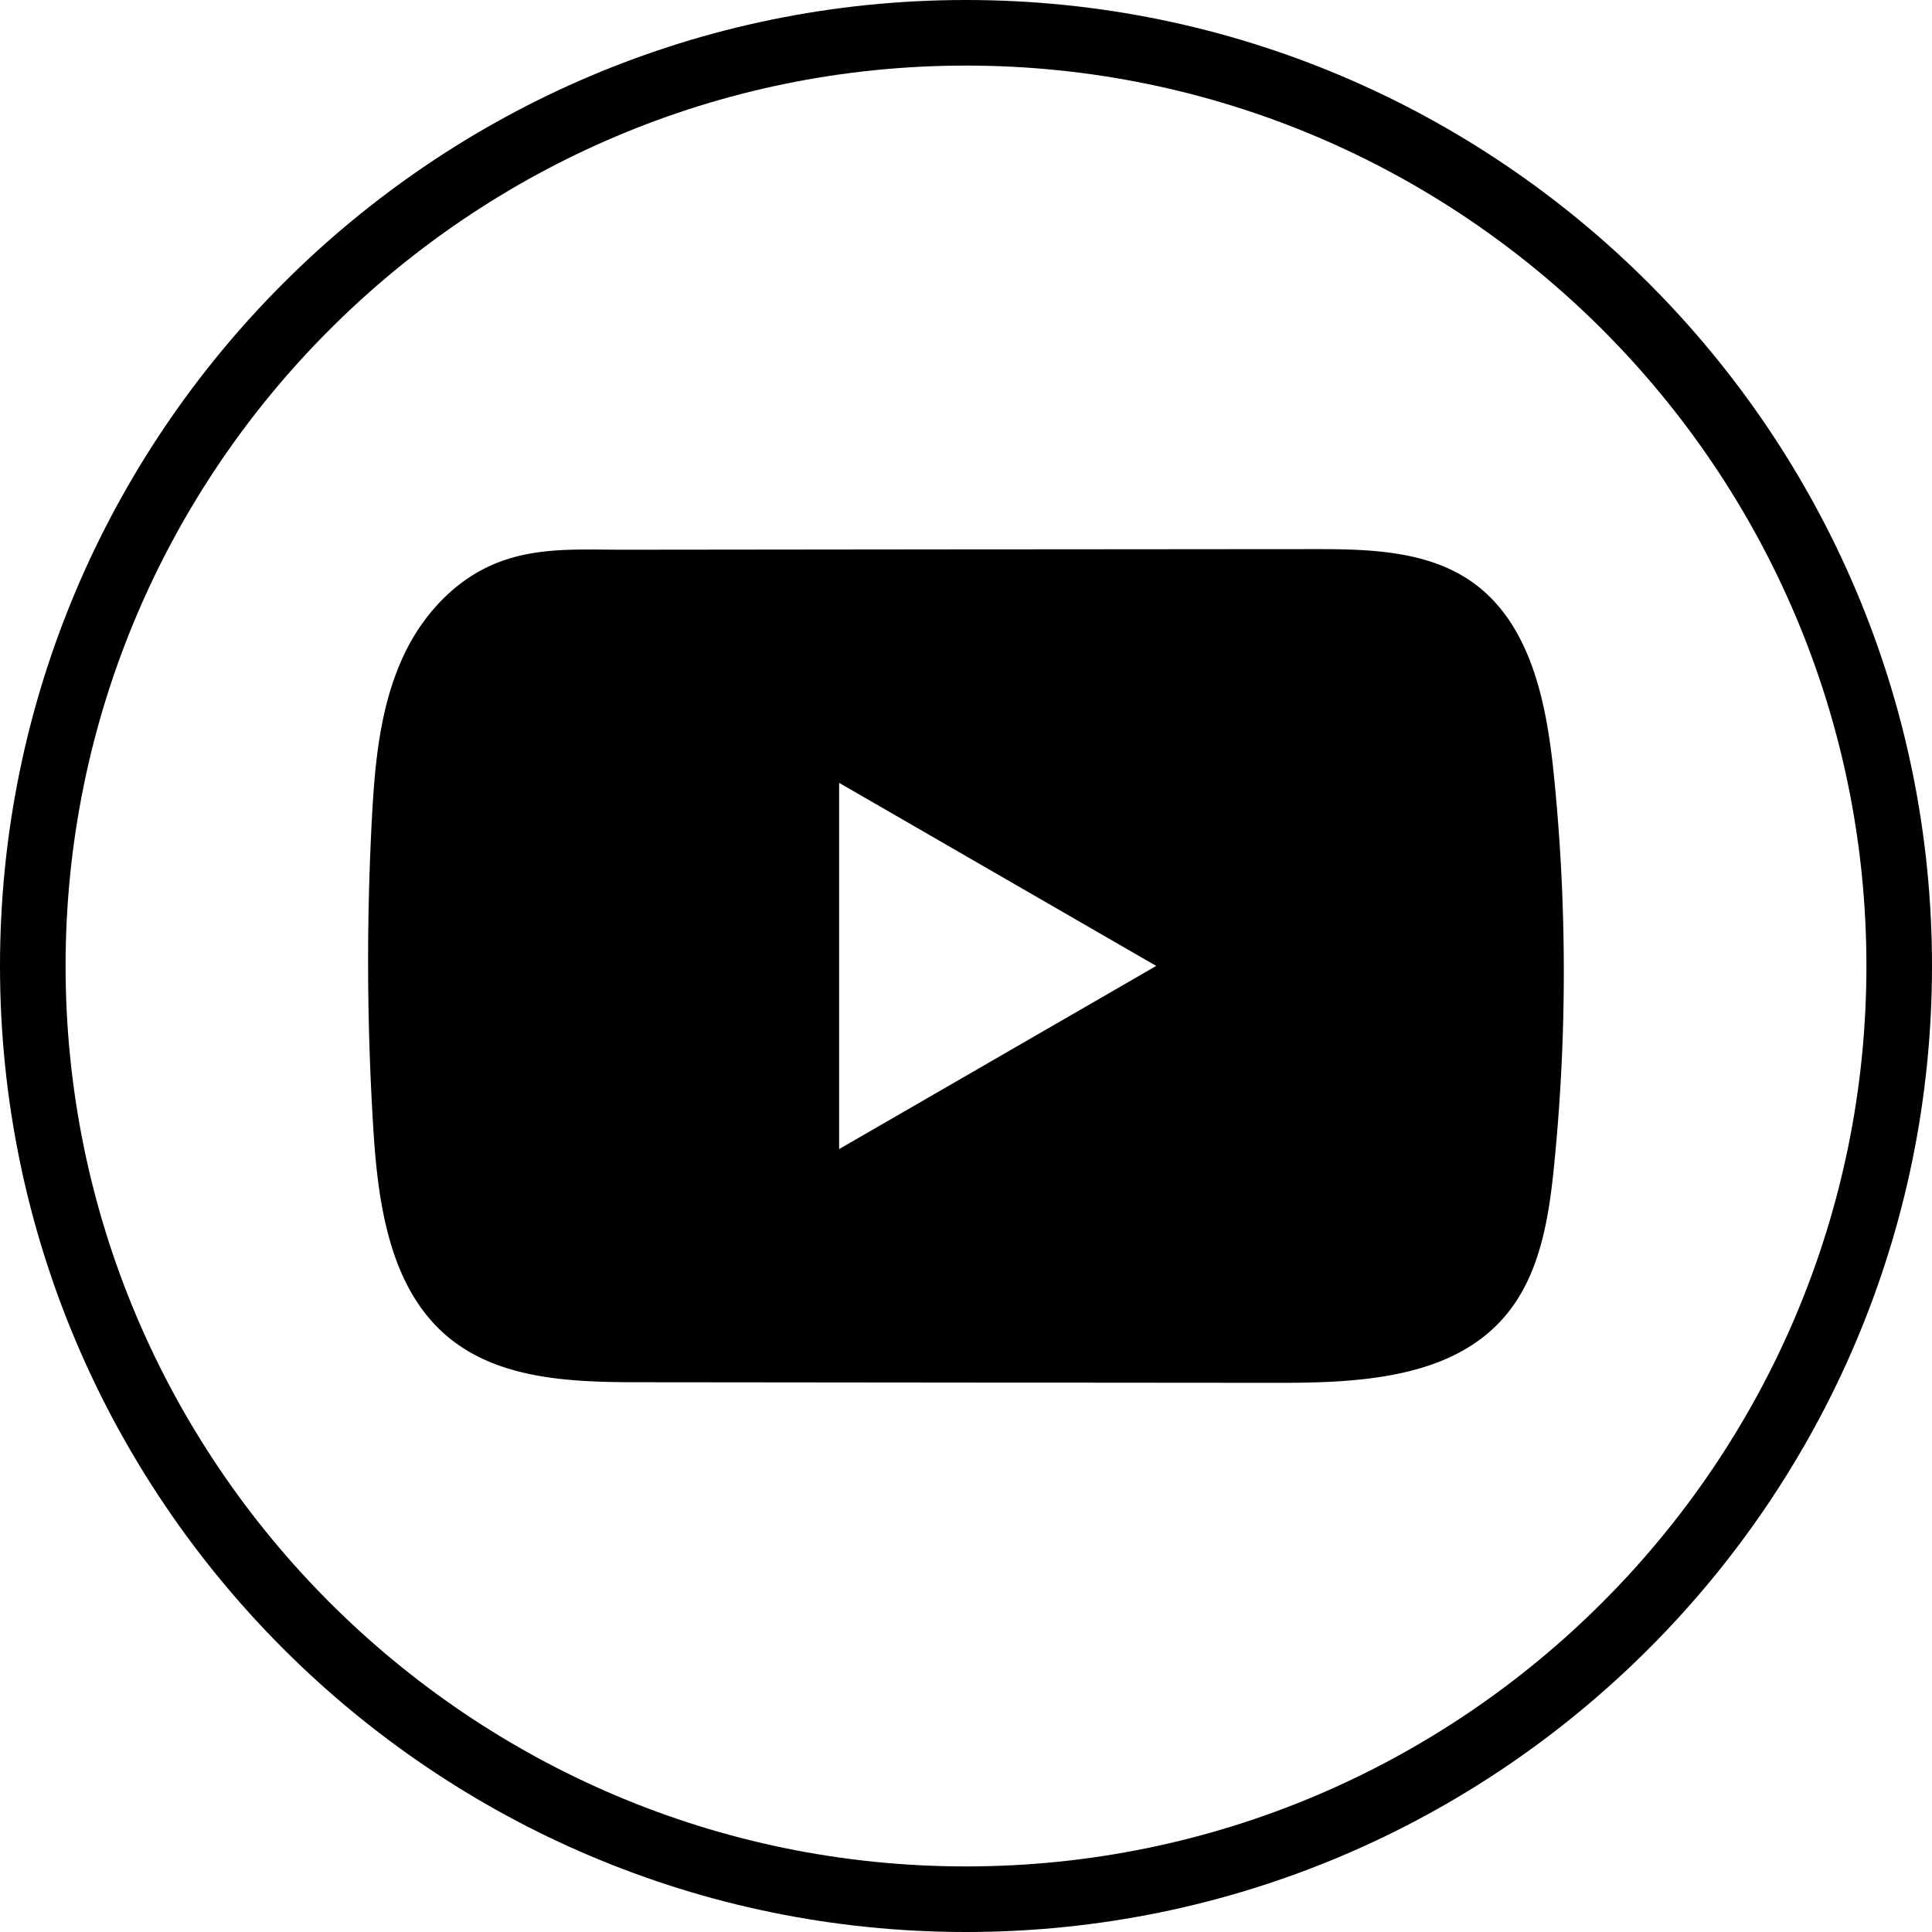 <svg xmlns="http://www.w3.org/2000/svg" width="54" height="54" fill="currentColor" viewBox="0 0 54 54">
  <path d="M27 54C12.112 54 0 41.888 0 27S12.112 0 27 0s27 12.112 27 27-12.112 27-27 27Zm0-52.167C13.123 1.833 1.833 13.123 1.833 27c0 13.877 11.29 25.167 25.167 25.167 13.877 0 25.167-11.29 25.167-25.167 0-13.877-11.29-25.167-25.167-25.167Z"/>
  <path d="M43.424 21.595c-.205-1.982-.647-4.172-2.272-5.323-1.26-.893-2.915-.926-4.46-.924-3.266.002-6.534.006-9.8.007l-9.425.01c-1.312.002-2.588-.101-3.807.467-1.046.488-1.866 1.415-2.358 2.447-.684 1.435-.827 3.06-.91 4.648a75.27 75.27 0 0 0 .046 8.677c.134 2.108.473 4.437 2.102 5.78 1.445 1.19 3.483 1.249 5.356 1.25 5.946.006 11.894.012 17.841.016.763.001 1.558-.013 2.335-.098 1.529-.165 2.986-.603 3.968-1.735.992-1.142 1.247-2.731 1.397-4.236a54.339 54.339 0 0 0-.013-10.986Zm-19.97 10.522V21.881l8.863 5.117-8.864 5.12Z"/>
</svg>
